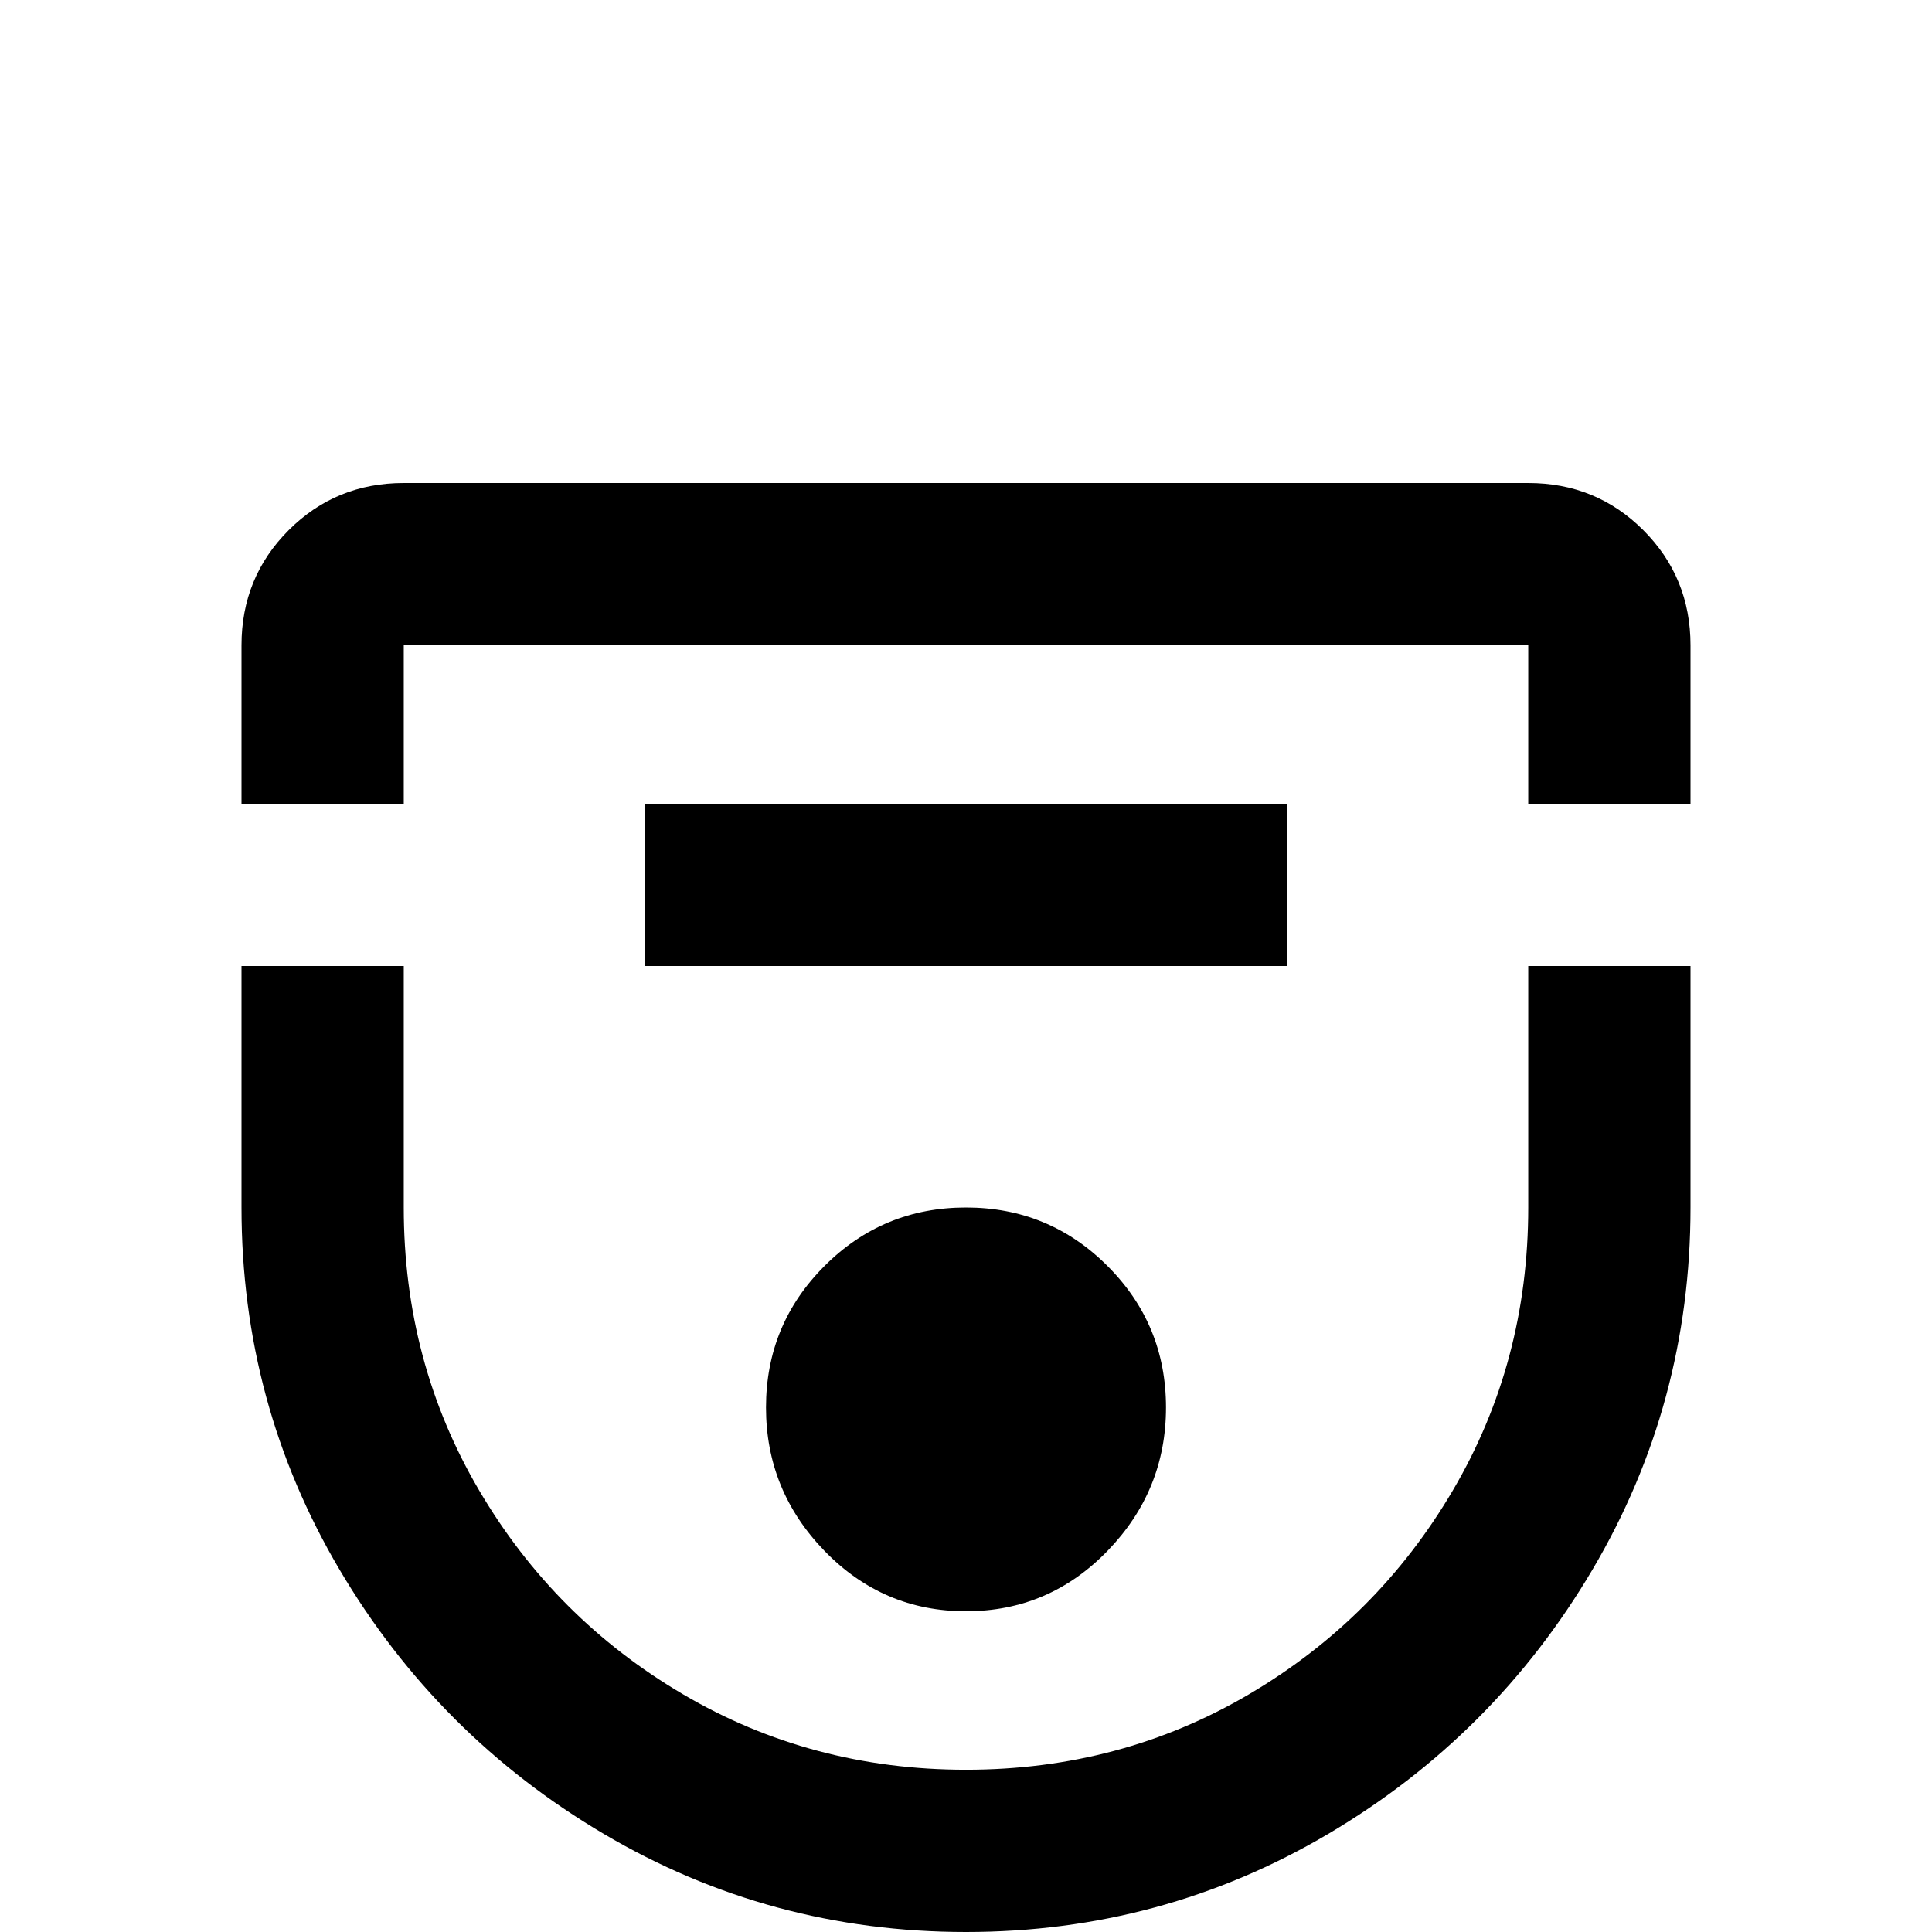 <svg xmlns="http://www.w3.org/2000/svg" viewBox="0 -512 512 512">
	<path fill="#000000" d="M107 -384Q89 -384 76.5 -371.5Q64 -359 64 -341V-299H107V-341H405V-299H448V-341Q448 -359 435.5 -371.5Q423 -384 405 -384ZM171 -299V-256H341V-299ZM64 -256V-192Q64 -140 90 -96Q116 -52 160 -26Q204 0 256 0Q308 0 352 -26Q396 -52 422 -96Q448 -140 448 -192V-256H405V-192Q405 -151 385 -117Q365 -83 331 -63Q297 -43 256 -43Q215 -43 181 -63Q147 -83 127 -117Q107 -151 107 -192V-256ZM256 -192Q234 -192 218.5 -176.5Q203 -161 203 -139Q203 -117 218.5 -101Q234 -85 256 -85Q278 -85 293.5 -101Q309 -117 309 -139Q309 -161 293.5 -176.5Q278 -192 256 -192Z"/>
</svg>